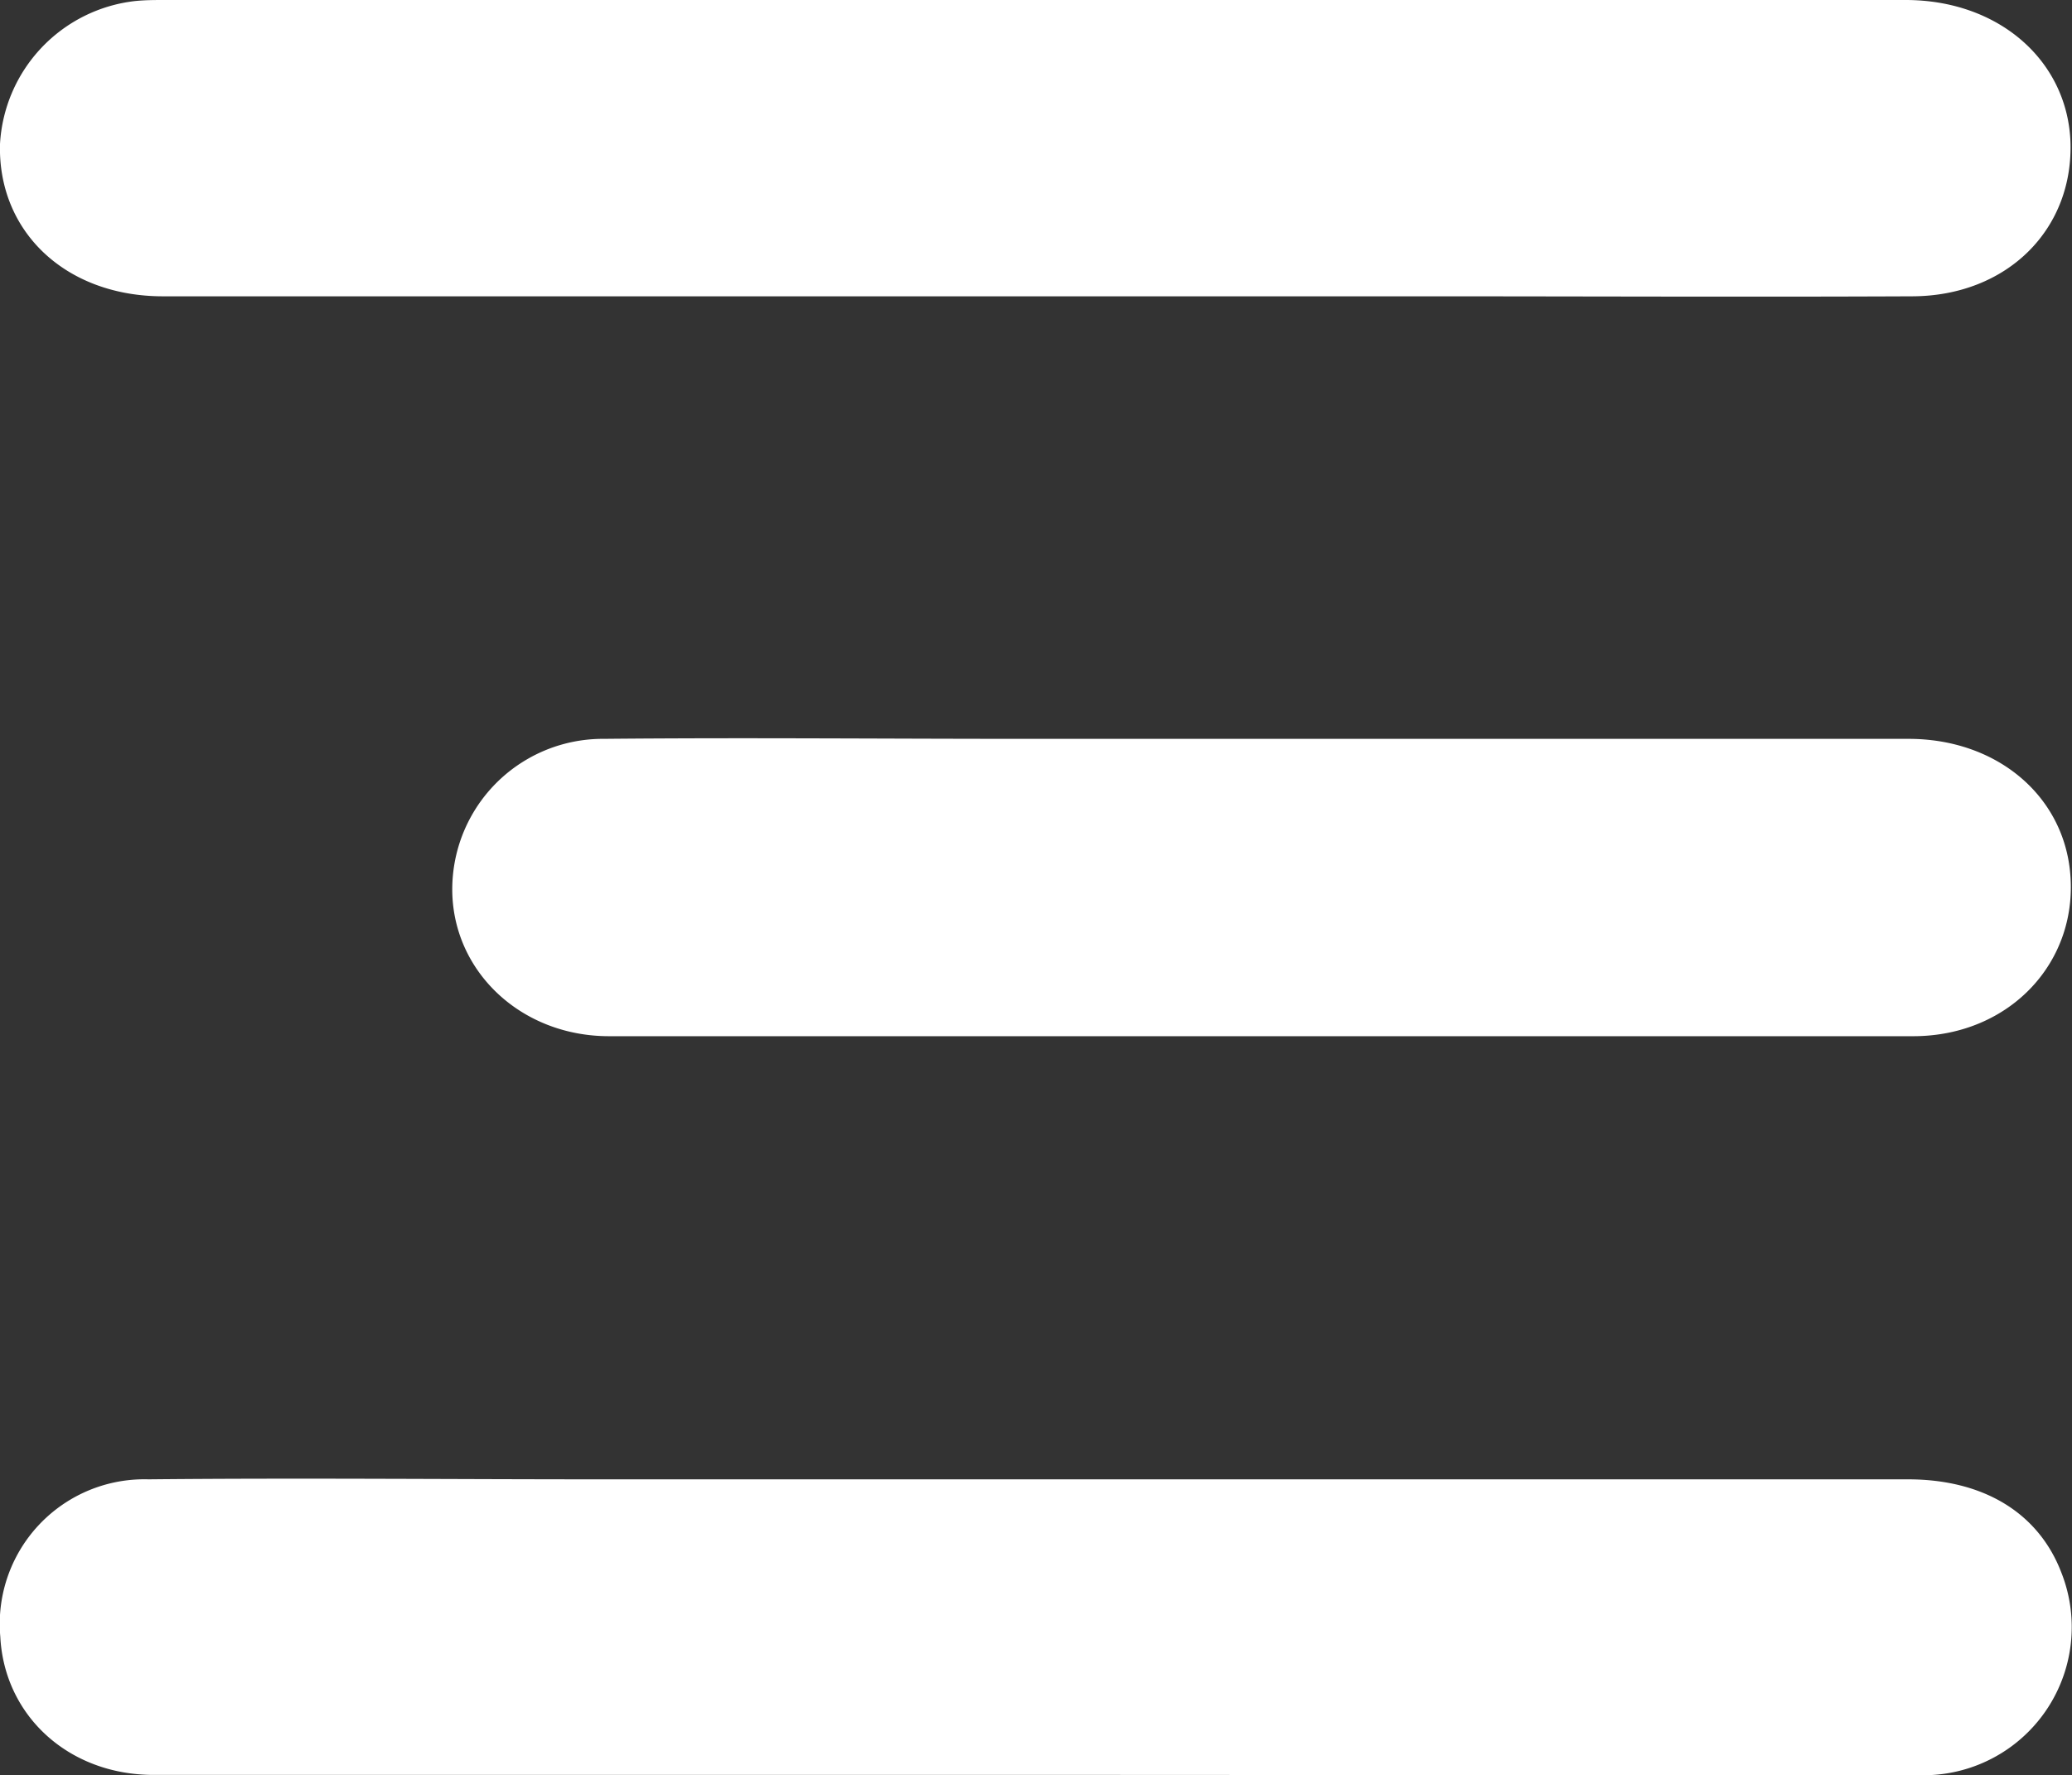 <svg viewBox="0 0 139.83 119.81" xmlns="http://www.w3.org/2000/svg"><rect x="0" y="0" width="139.83" height="119.81" fill="#333333" stroke="none"/><g fill="#fff" transform="translate(-3 -3)"><path d="m72.74 122.8c-19.79 0-39.59 0-59.38 0-5.73 0-10.07-4-10.34-9.33a9.76 9.76 0 0 1 10-10.62c10.14-.1 20.28 0 30.43 0q44.16 0 88.31 0c5.13 0 8.82 2.29 10.35 6.29a10 10 0 0 1 -9.52 13.68c-19.94.02-39.9-.02-59.85-.02z"/><path d="m72.89 23q-29.43 0-58.89 0c-6.57 0-11.16-4.37-11-10.28a10.29 10.29 0 0 1 9.12-9.65c.68-.07 1.35-.07 2.01-.07h117.47c6.22 0 10.83 4 11.12 9.43.28 5.99-4.23 10.57-10.72 10.57-11 .05-22 0-32.92 0q-13.08 0-26.19 0z"/><path d="m88 72.94c-14.63 0-29.27 0-43.9 0-5.8 0-10.33-4.17-10.57-9.48a10.16 10.16 0 0 1 10.21-10.59c9.39-.09 18.79 0 28.19 0q29.94 0 59.87 0c5.86 0 10.33 3.71 10.89 8.87.66 6.1-4 11.18-10.54 11.2-13.8 0-27.61 0-41.41 0z"/></g></svg>